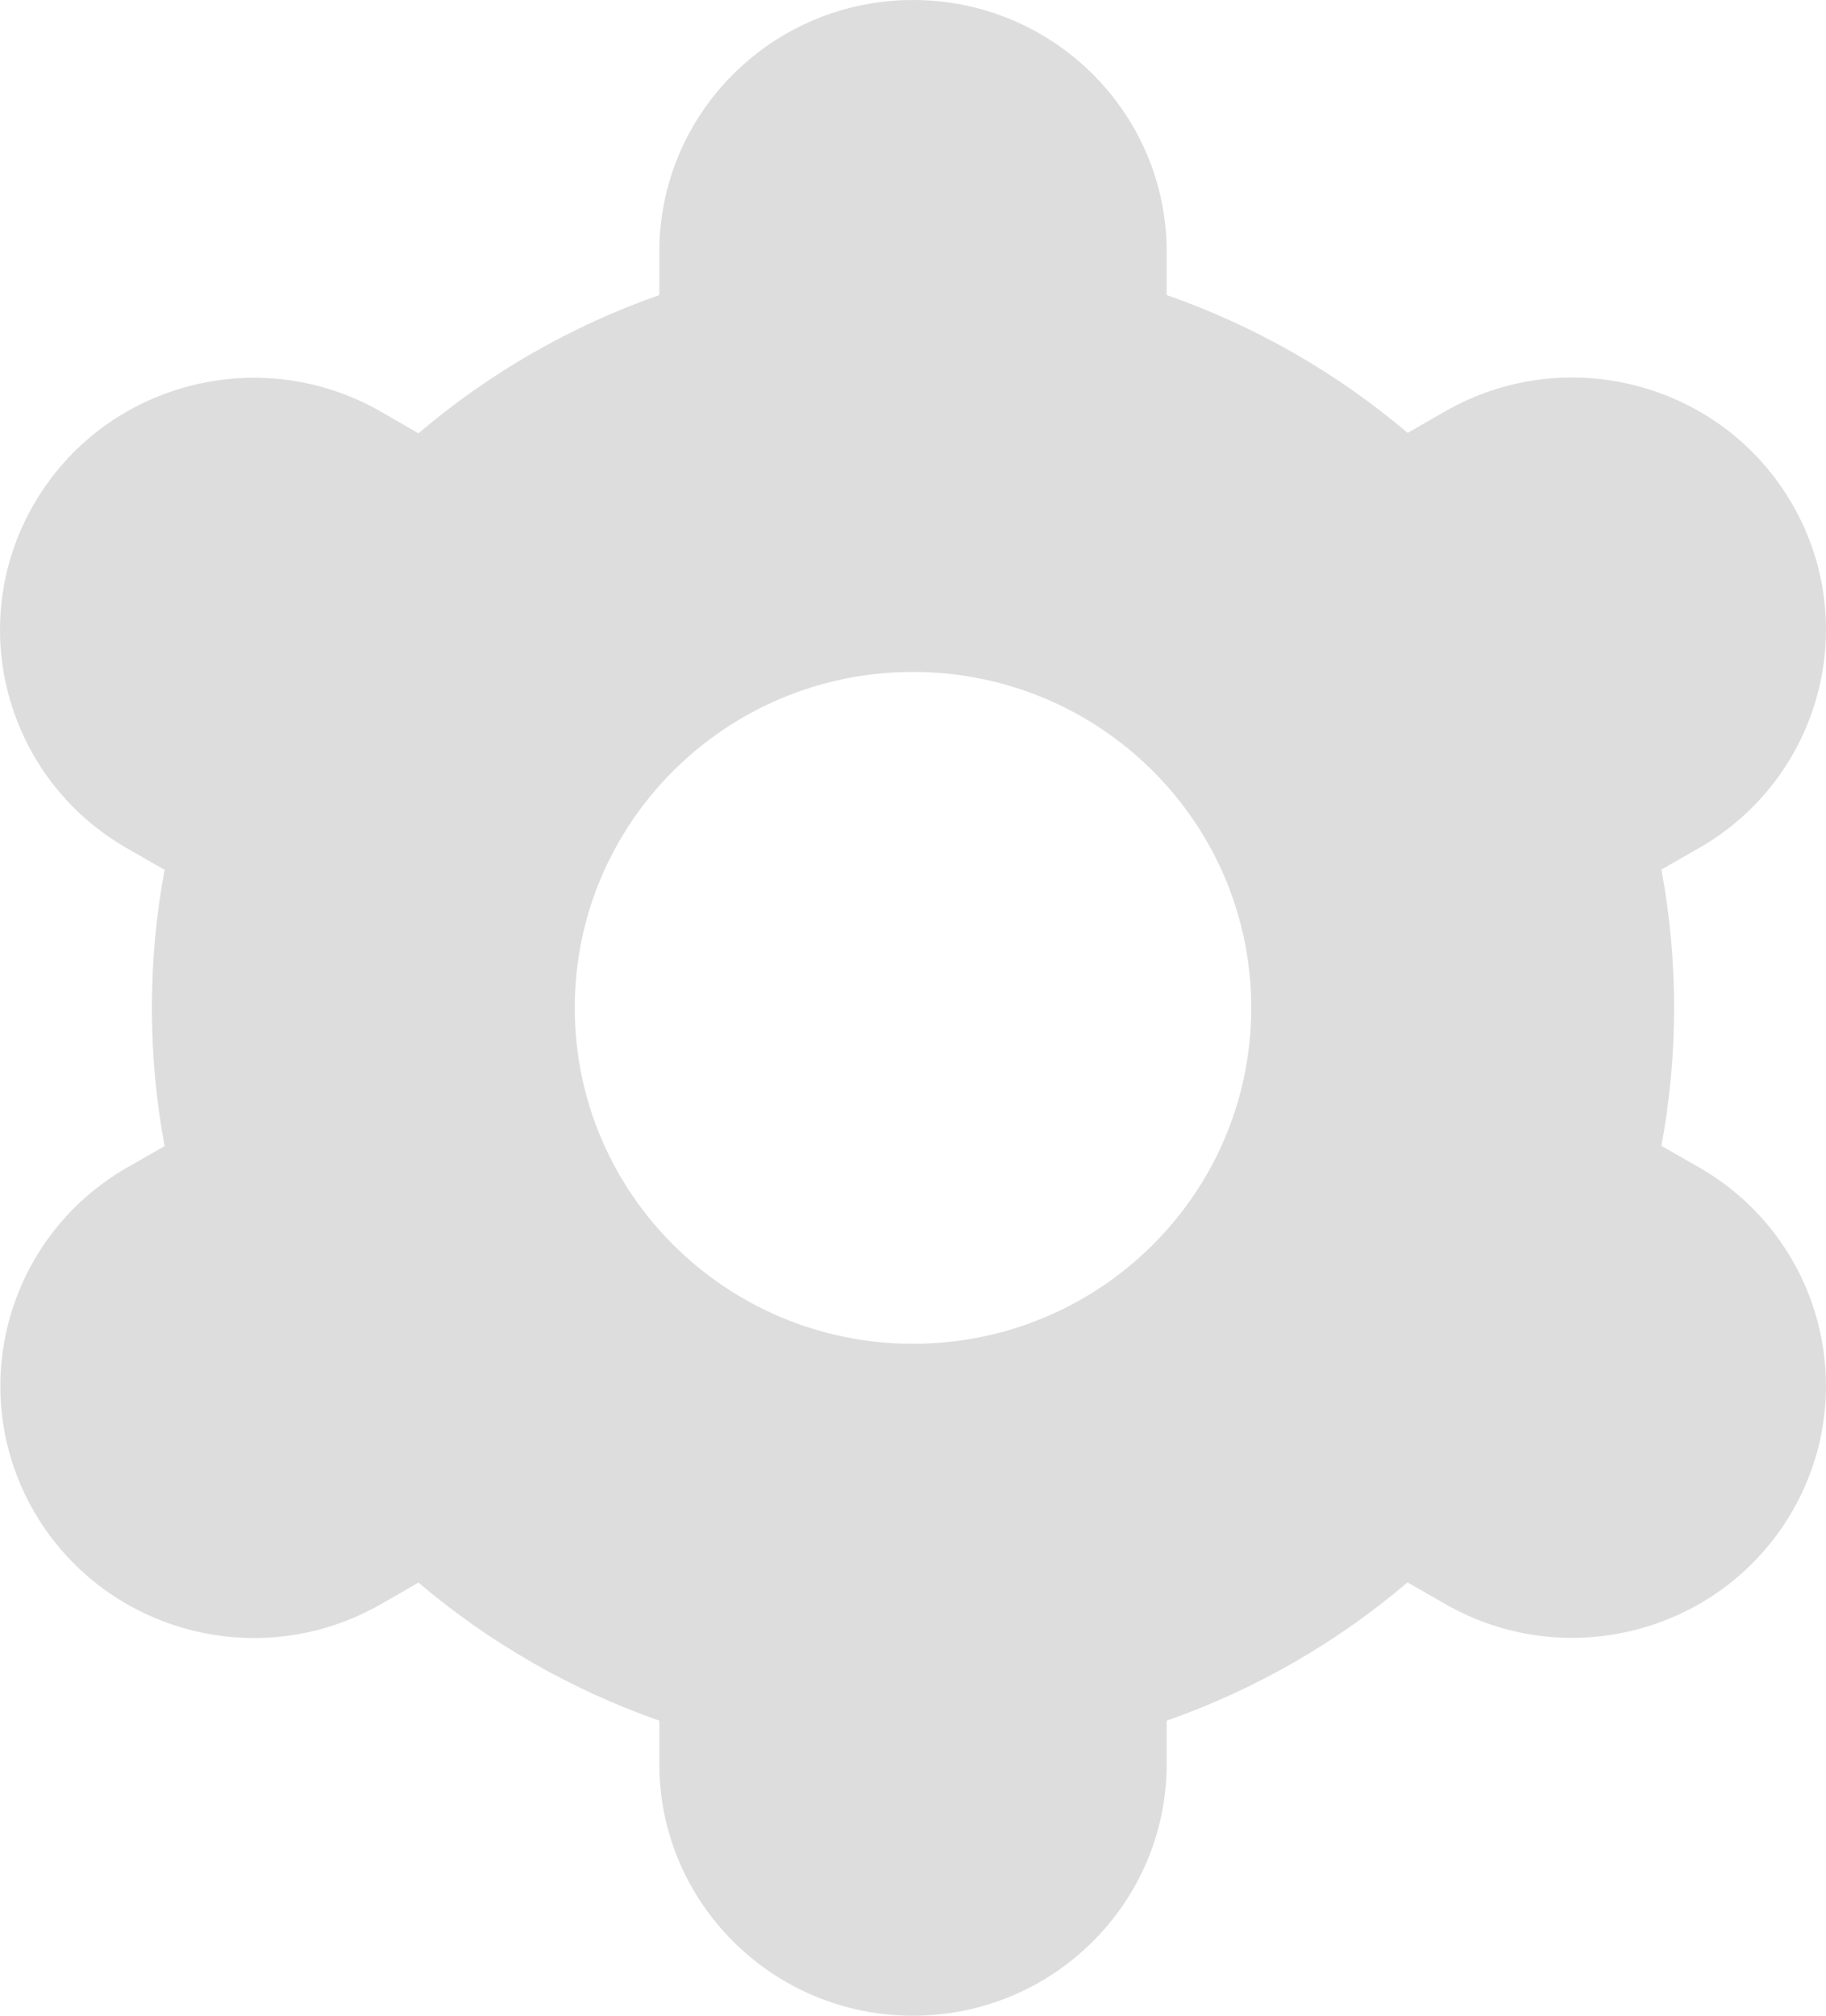 <svg width="29" height="32" viewBox="0 0 29 32" fill="none" xmlns="http://www.w3.org/2000/svg">
<path d="M0.543 24C1.654 25.914 4.117 26.572 6.045 25.469C6.046 25.468 6.048 25.467 6.049 25.467L6.646 25.124C7.775 26.082 9.071 26.825 10.471 27.316V28C10.471 30.209 12.275 32 14.5 32C16.725 32 18.529 30.209 18.529 28V27.316C19.929 26.825 21.226 26.081 22.354 25.121L22.954 25.465C24.882 26.57 27.347 25.913 28.46 23.999C29.572 22.084 28.911 19.637 26.983 18.532L26.386 18.191C26.655 16.741 26.655 15.254 26.386 13.804L26.983 13.463C28.911 12.358 29.572 9.911 28.46 7.996C27.347 6.081 24.882 5.425 22.954 6.529L22.356 6.872C21.227 5.915 19.93 5.173 18.529 4.684V4C18.529 1.791 16.725 0 14.5 0C12.275 0 10.471 1.791 10.471 4V4.684C9.071 5.175 7.774 5.919 6.646 6.879L6.046 6.533C4.118 5.429 1.653 6.085 0.54 8C-0.572 9.915 0.089 12.362 2.017 13.467L2.614 13.808C2.345 15.258 2.345 16.745 2.614 18.195L2.017 18.536C0.094 19.643 -0.565 22.086 0.543 24ZM14.5 10.667C17.467 10.667 19.872 13.055 19.872 16C19.872 18.945 17.467 21.333 14.5 21.333C11.533 21.333 9.128 18.945 9.128 16C9.128 13.055 11.533 10.667 14.5 10.667Z" fill="#DDDDDD"/>
</svg>
